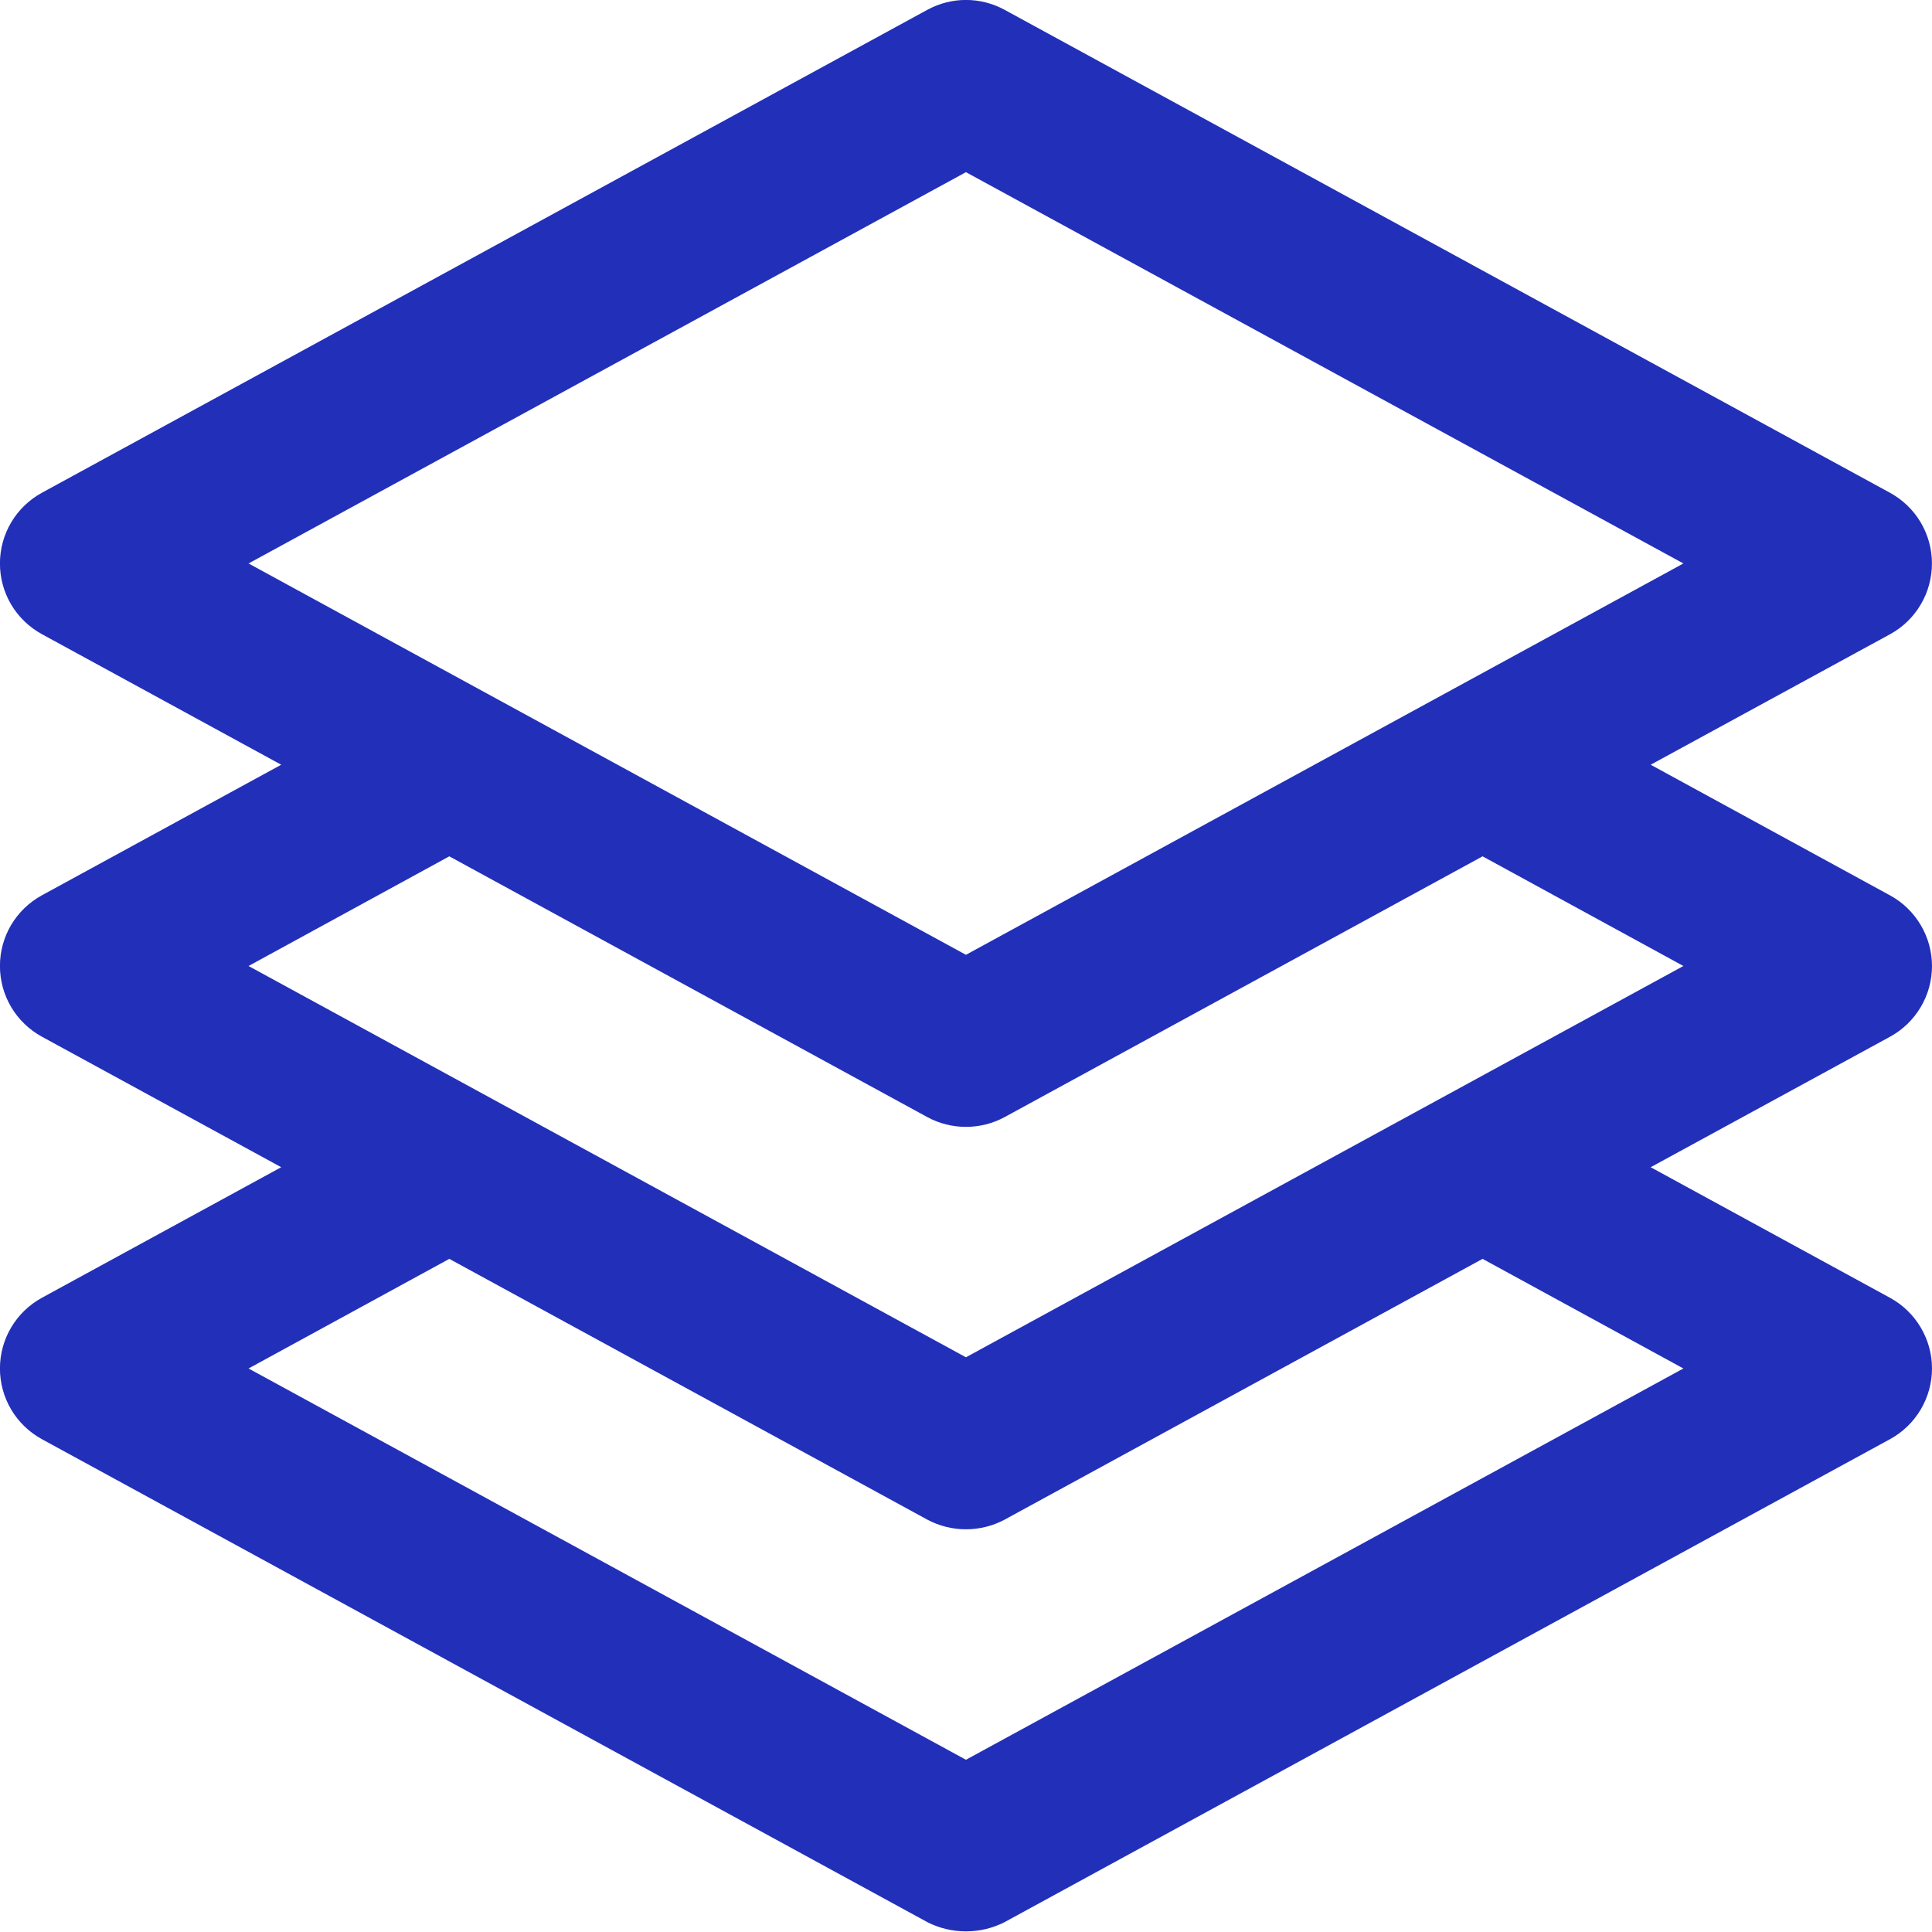 <svg width="34" height="34" viewBox="0 0 34 34" fill="none" xmlns="http://www.w3.org/2000/svg">
											<path d="M33.999 9.916C33.999 9.662 33.931 9.412 33.801 9.193C33.671 8.974 33.484 8.794 33.261 8.672L17.678 0.172C17.47 0.059 17.236 -0.001 16.999 -0.001C16.762 -0.001 16.529 0.059 16.321 0.172L0.737 8.672C0.514 8.794 0.327 8.974 0.197 9.193C0.067 9.412 -0.001 9.662 -0.001 9.916C-0.001 10.171 0.067 10.421 0.197 10.64C0.327 10.858 0.514 11.038 0.737 11.16L4.949 13.458L0.737 15.756C0.514 15.878 0.327 16.058 0.197 16.276C0.067 16.495 -0.001 16.745 -0.001 17C-0.001 17.254 0.067 17.504 0.197 17.723C0.327 17.942 0.514 18.122 0.737 18.244L4.949 20.541L0.737 22.839C0.514 22.961 0.327 23.141 0.197 23.36C0.067 23.579 -0.001 23.828 -0.001 24.083C-0.001 24.337 0.067 24.587 0.197 24.806C0.327 25.025 0.514 25.205 0.737 25.327L16.321 33.827C16.531 33.934 16.763 33.989 16.999 33.989C17.235 33.989 17.468 33.934 17.678 33.827L33.261 25.327C33.485 25.205 33.671 25.025 33.801 24.806C33.931 24.587 34 24.337 34 24.083C34 23.828 33.931 23.579 33.801 23.36C33.671 23.141 33.485 22.961 33.261 22.839L29.049 20.541L33.261 18.245C33.485 18.123 33.671 17.943 33.801 17.724C33.931 17.506 34 17.256 34 17.001C34 16.747 33.931 16.497 33.801 16.278C33.671 16.059 33.485 15.879 33.261 15.757L29.049 13.458L33.261 11.162C33.485 11.04 33.671 10.86 33.801 10.64C33.931 10.421 33.999 10.171 33.999 9.916ZM29.625 24.083L16.999 30.969L4.374 24.083L7.907 22.154L16.321 26.744C16.529 26.855 16.762 26.913 16.999 26.913C17.236 26.913 17.469 26.855 17.678 26.744L26.091 22.154L29.625 24.083ZM29.625 17L16.999 23.886L4.374 17L7.907 15.07L16.321 19.66C16.529 19.773 16.762 19.831 16.999 19.831C17.236 19.831 17.469 19.773 17.678 19.66L26.091 15.07L29.625 17ZM16.999 16.803L4.374 9.916L16.999 3.03L29.625 9.916L16.999 16.803Z" fill="#222fb9"/>
										</svg>